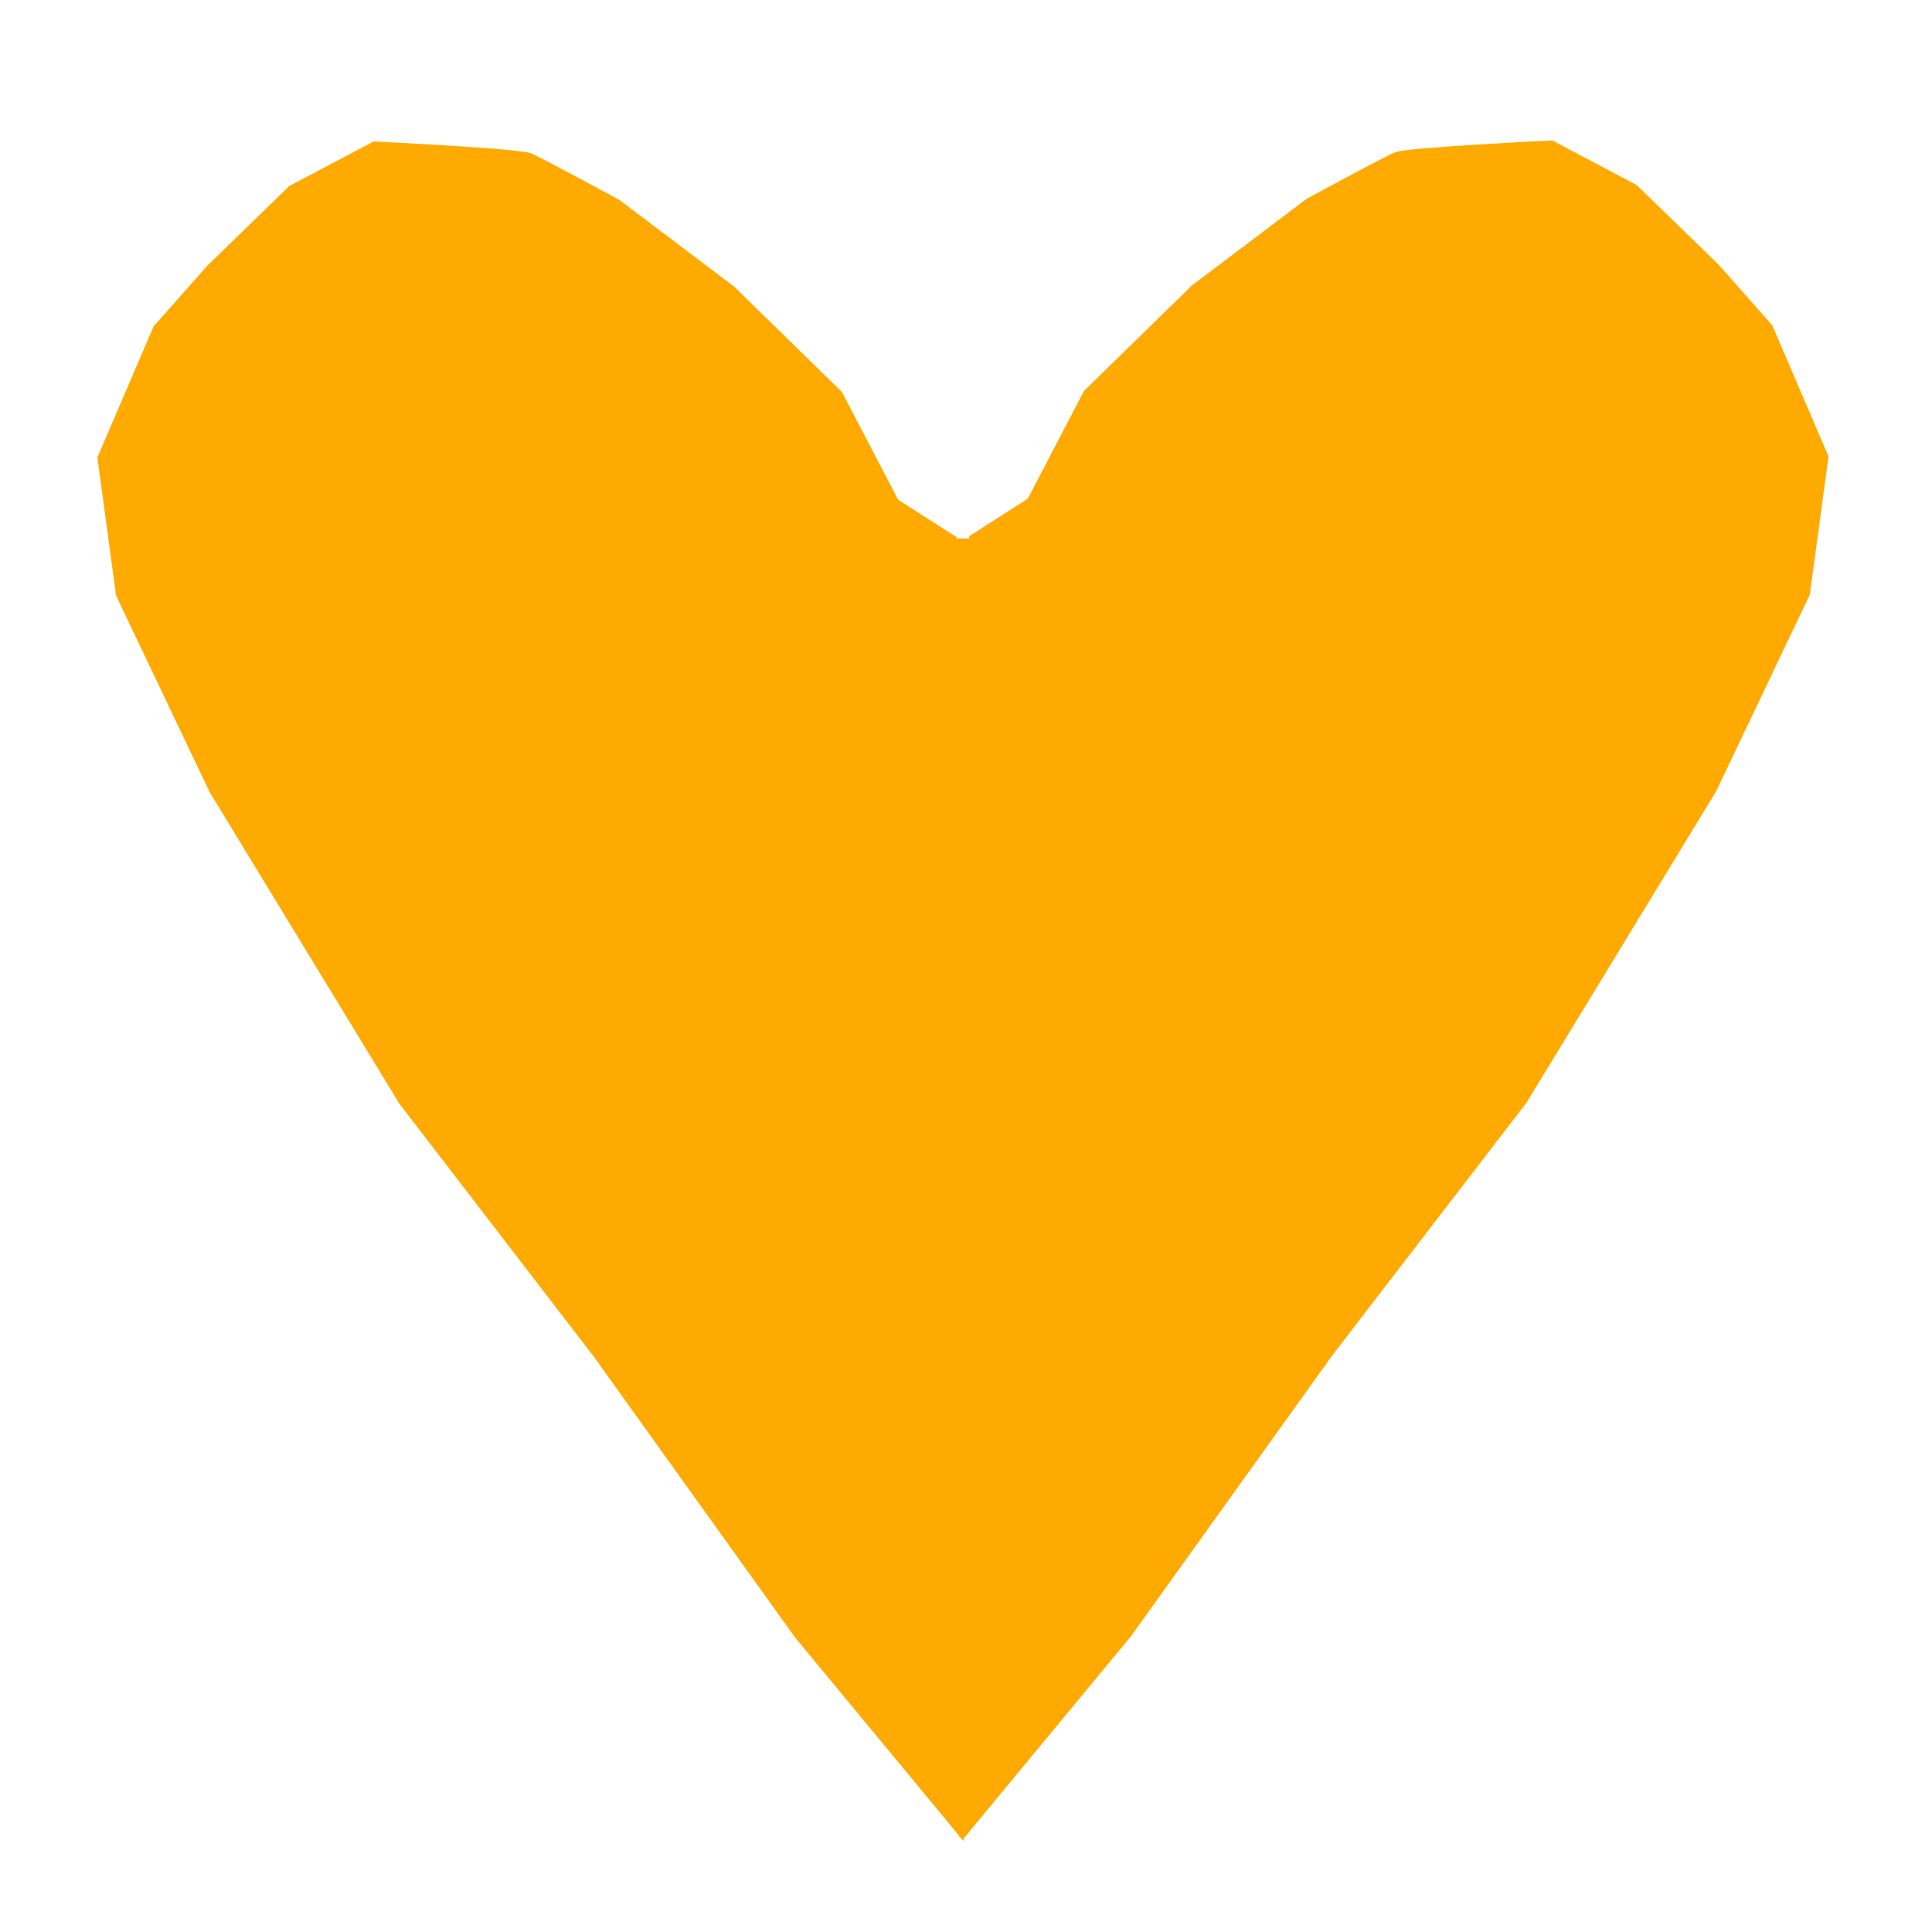 <?xml version="1.0" encoding="UTF-8" standalone="no"?>
<!-- Created with Inkscape (http://www.inkscape.org/) -->

<svg
   width="32"
   height="32"
   viewBox="0 0 32 32"
   version="1.1"
   id="svg1"
   xmlns="http://www.w3.org/2000/svg"
   xmlns:svg="http://www.w3.org/2000/svg">
  <defs
     id="defs1" />
  <g
     id="layer3">
    <path
       style="fill:#FFAA00;fill-opacity:1"
       d="m 15.845,8.897 -0.969,-0.62 -0.931,-1.784 -1.784,-1.745 -1.9,-1.435 c 0,0 -1.28,-0.698 -1.474,-0.776 -0.194,-0.078 -2.598,-0.194 -2.598,-0.194 l -1.396,0.737 -1.357,1.318 -0.892,1.008 -0.931,2.172 0.31,2.288 1.551,3.257 3.141,5.158 3.219,4.188 3.335,4.653 2.792,3.374 z"
       id="path12-1" />
    <path
       style="fill:#FFAA00;fill-opacity:1"
       d="m 16.054,8.88 0.969,-0.62 0.931,-1.784 1.784,-1.745 1.9,-1.435 c 0,0 1.28,-0.698 1.474,-0.776 0.194,-0.078 2.598,-0.194 2.598,-0.194 l 1.396,0.737 1.357,1.318 0.892,1.008 0.931,2.172 -0.31,2.288 -1.551,3.257 -3.141,5.158 -3.219,4.188 -3.335,4.653 -2.792,3.374 z"
       id="path12" />
    <path
       style="fill:#FFAA00;fill-opacity:1"
       d="m 15.899,30.441 7.484,-14.542 -7.329,-6.98 h -0.931 l 0.233,20.359 z"
       id="path13" />
  </g>
</svg>
